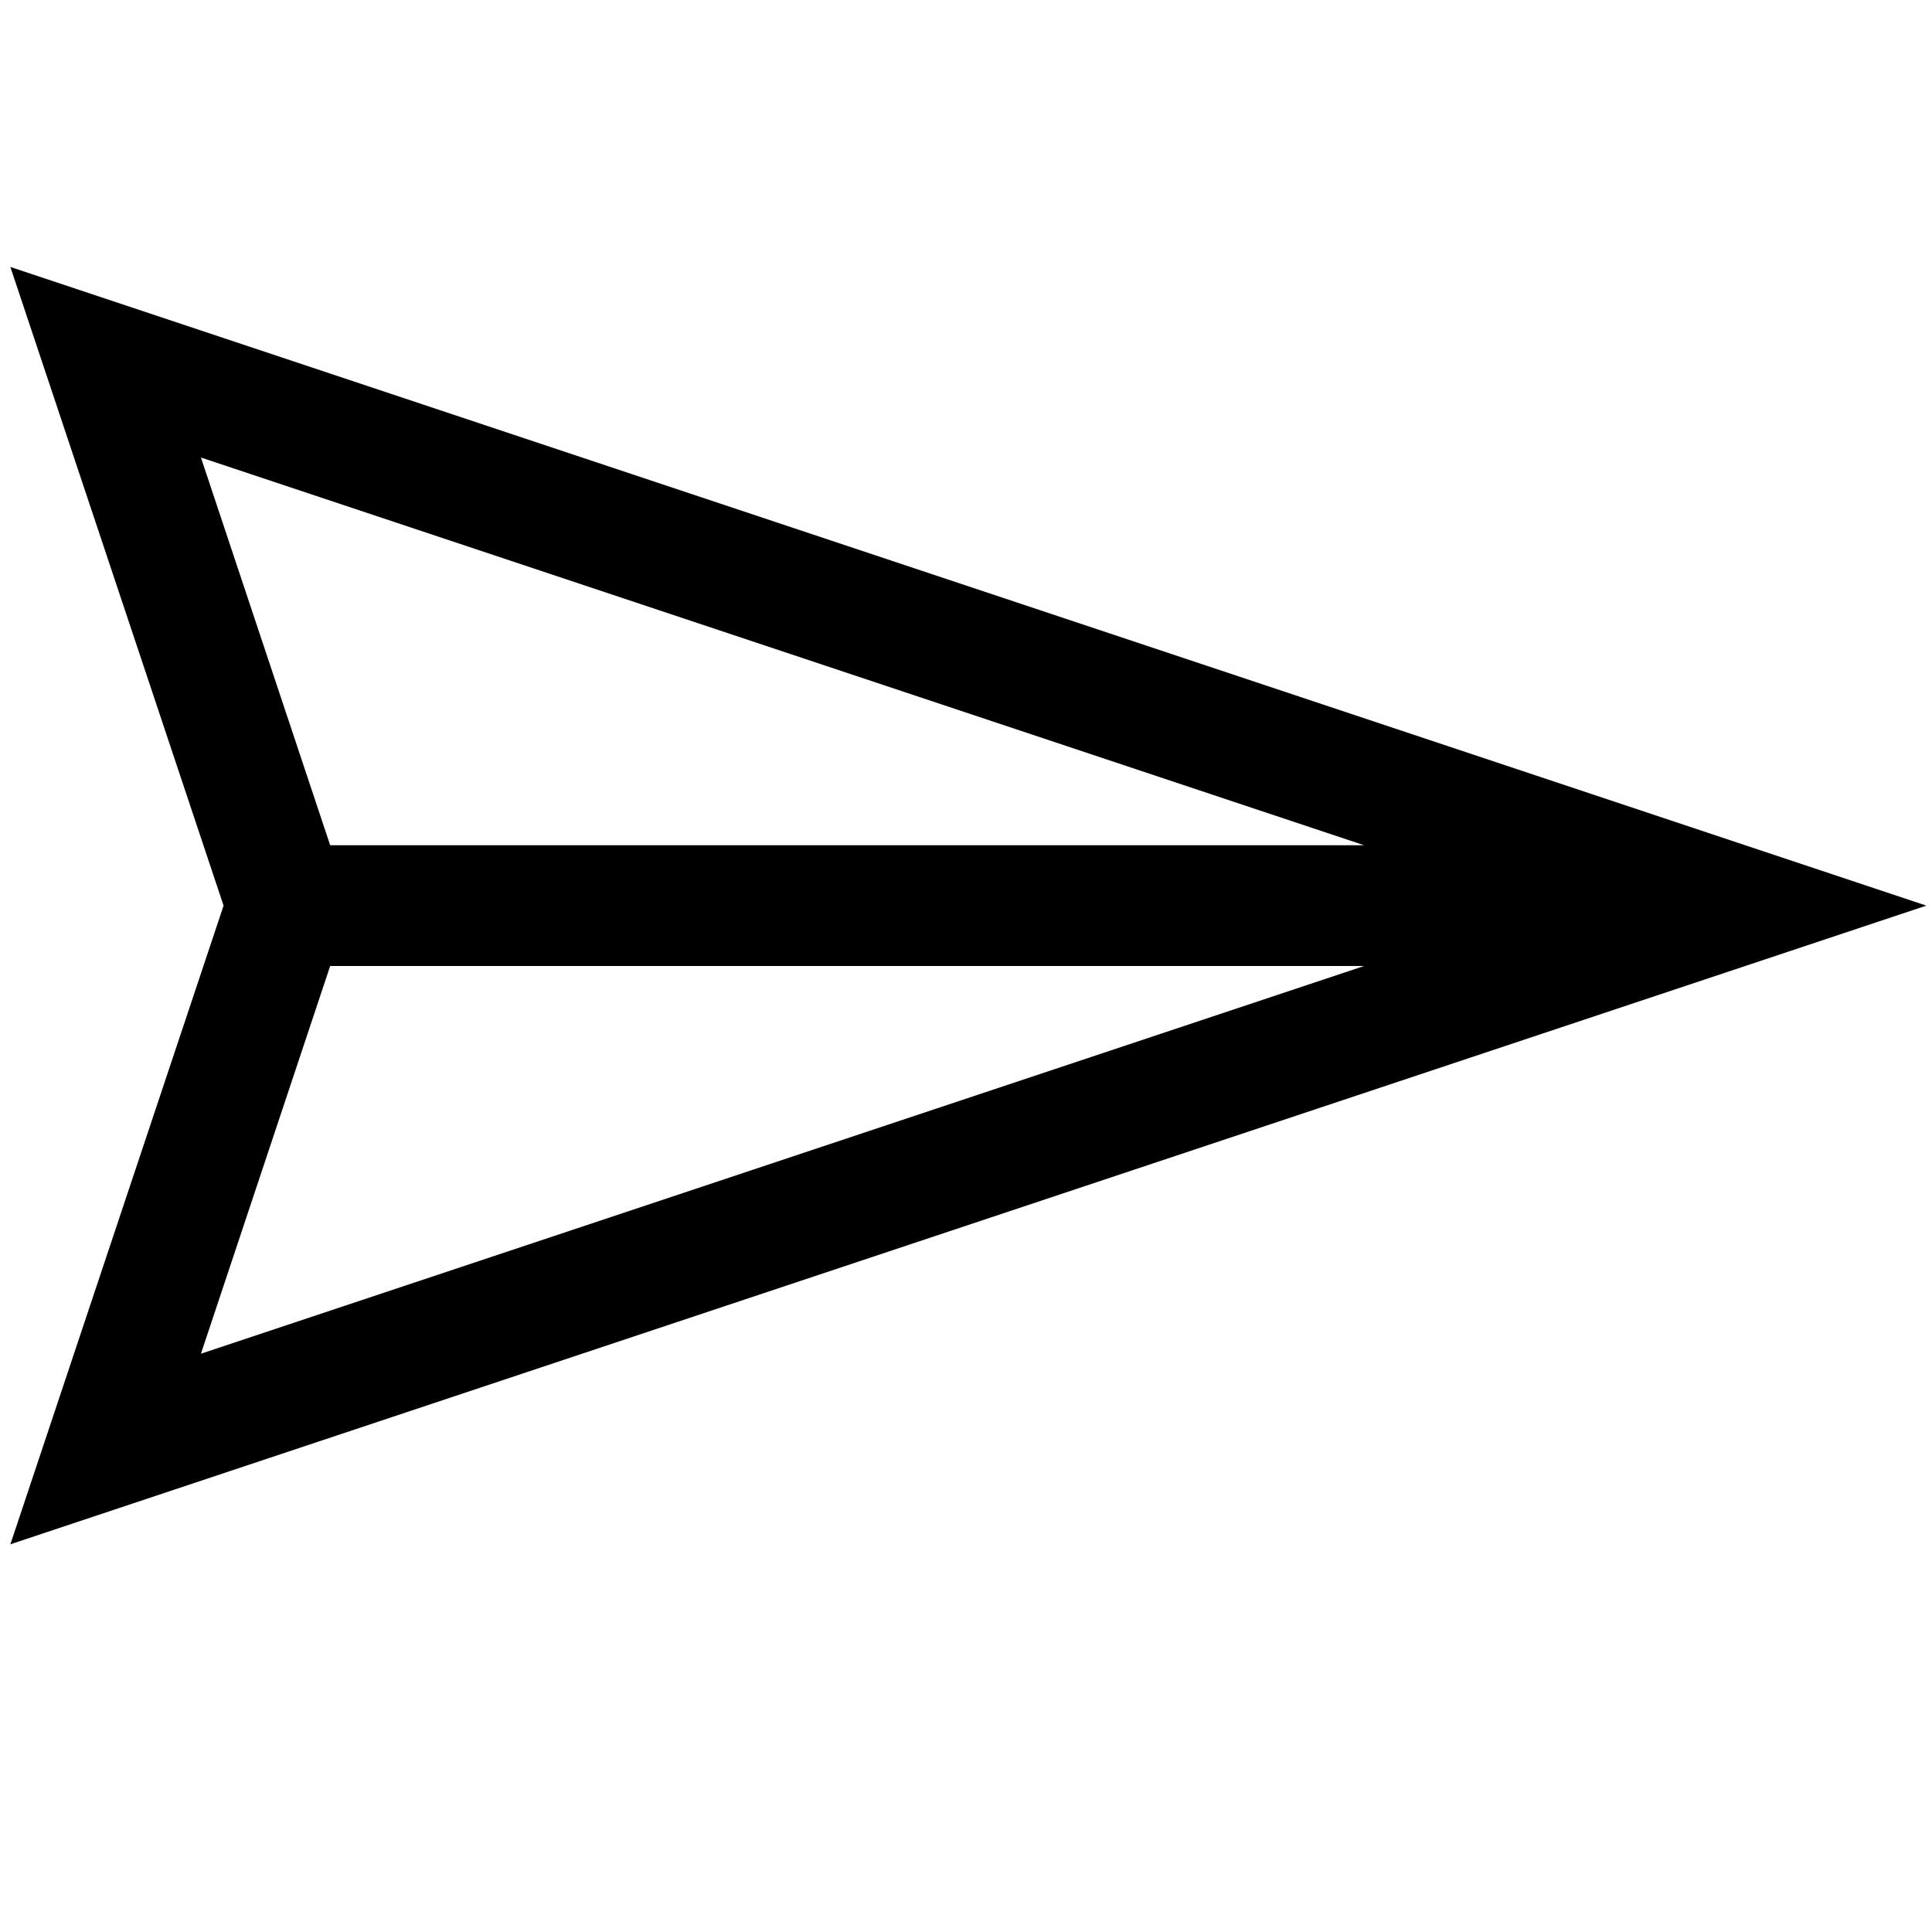 <svg width="1792" height="1792" viewBox="0 0 1792 1792" xmlns="http://www.w3.org/2000/svg"><path transform="scale(1.75 1.75) translate(0 0)" d="M5.5 818.5l113-338.5-113-338.5 1015.5 338.5zm169.5-370.5h548l-616.5-205.5zm-68.5 269.5l616.5-205.5h-548z"/></svg>
